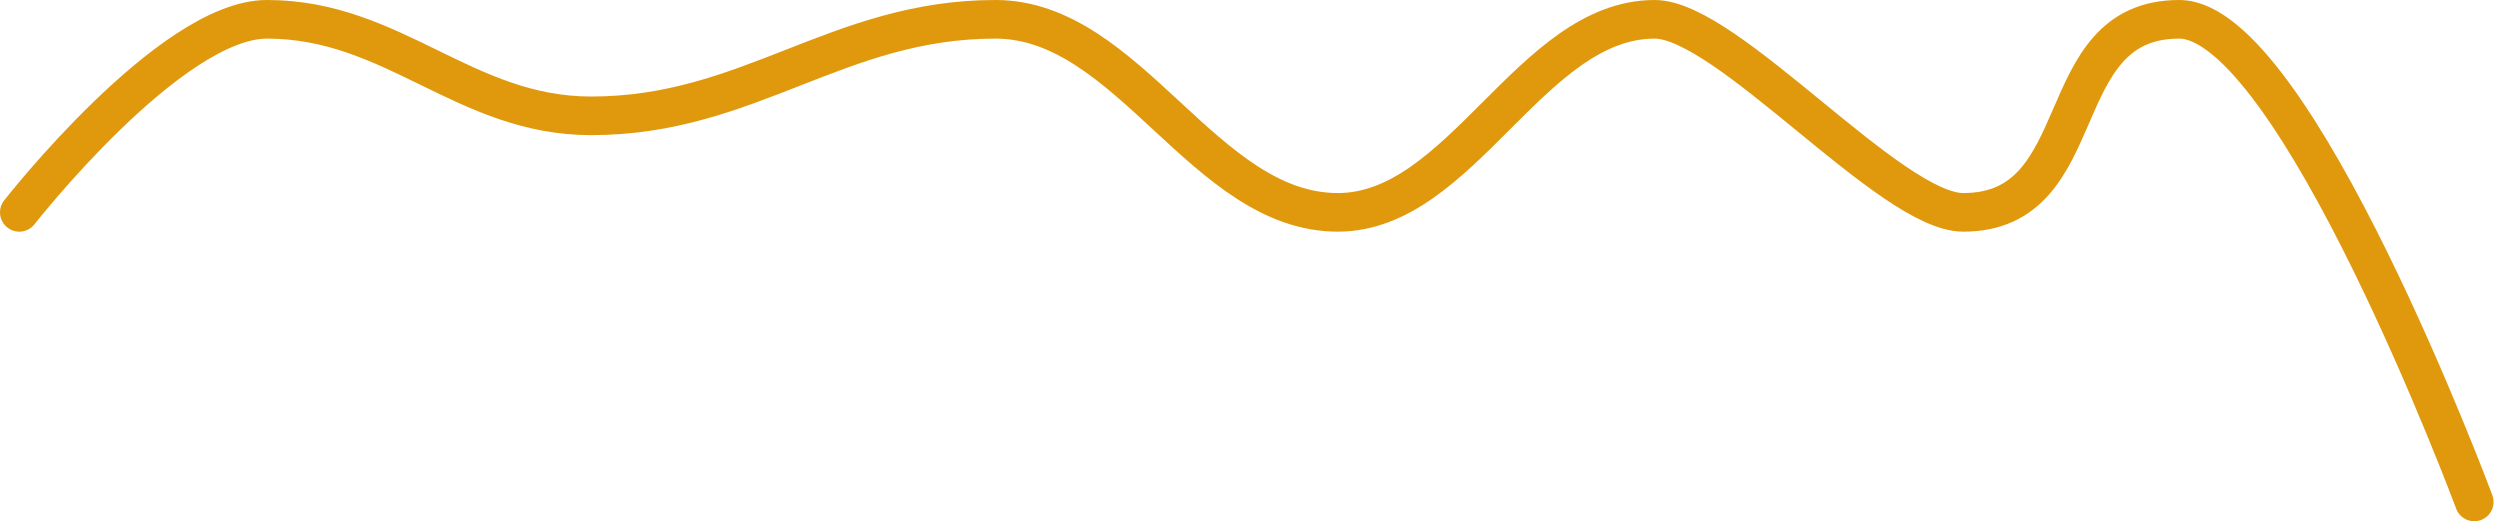 <svg width="259" height="54" viewBox="0 0 259 54" fill="none" xmlns="http://www.w3.org/2000/svg">
<path d="M2 22C2 22 17.639 2 27.66 2C40.775 2 48.128 12 61.244 12C77.601 12 86.772 2 103.13 2C116.982 2 124.748 22 138.6 22C151.421 22 158.609 2 171.43 2C178.945 2 195.876 22 203.391 22C217.096 22 212.063 2 225.768 2C237.705 2 256.333 52 256.333 52" stroke="#E0990C" stroke-width="4" stroke-linecap="round"/>
</svg>
